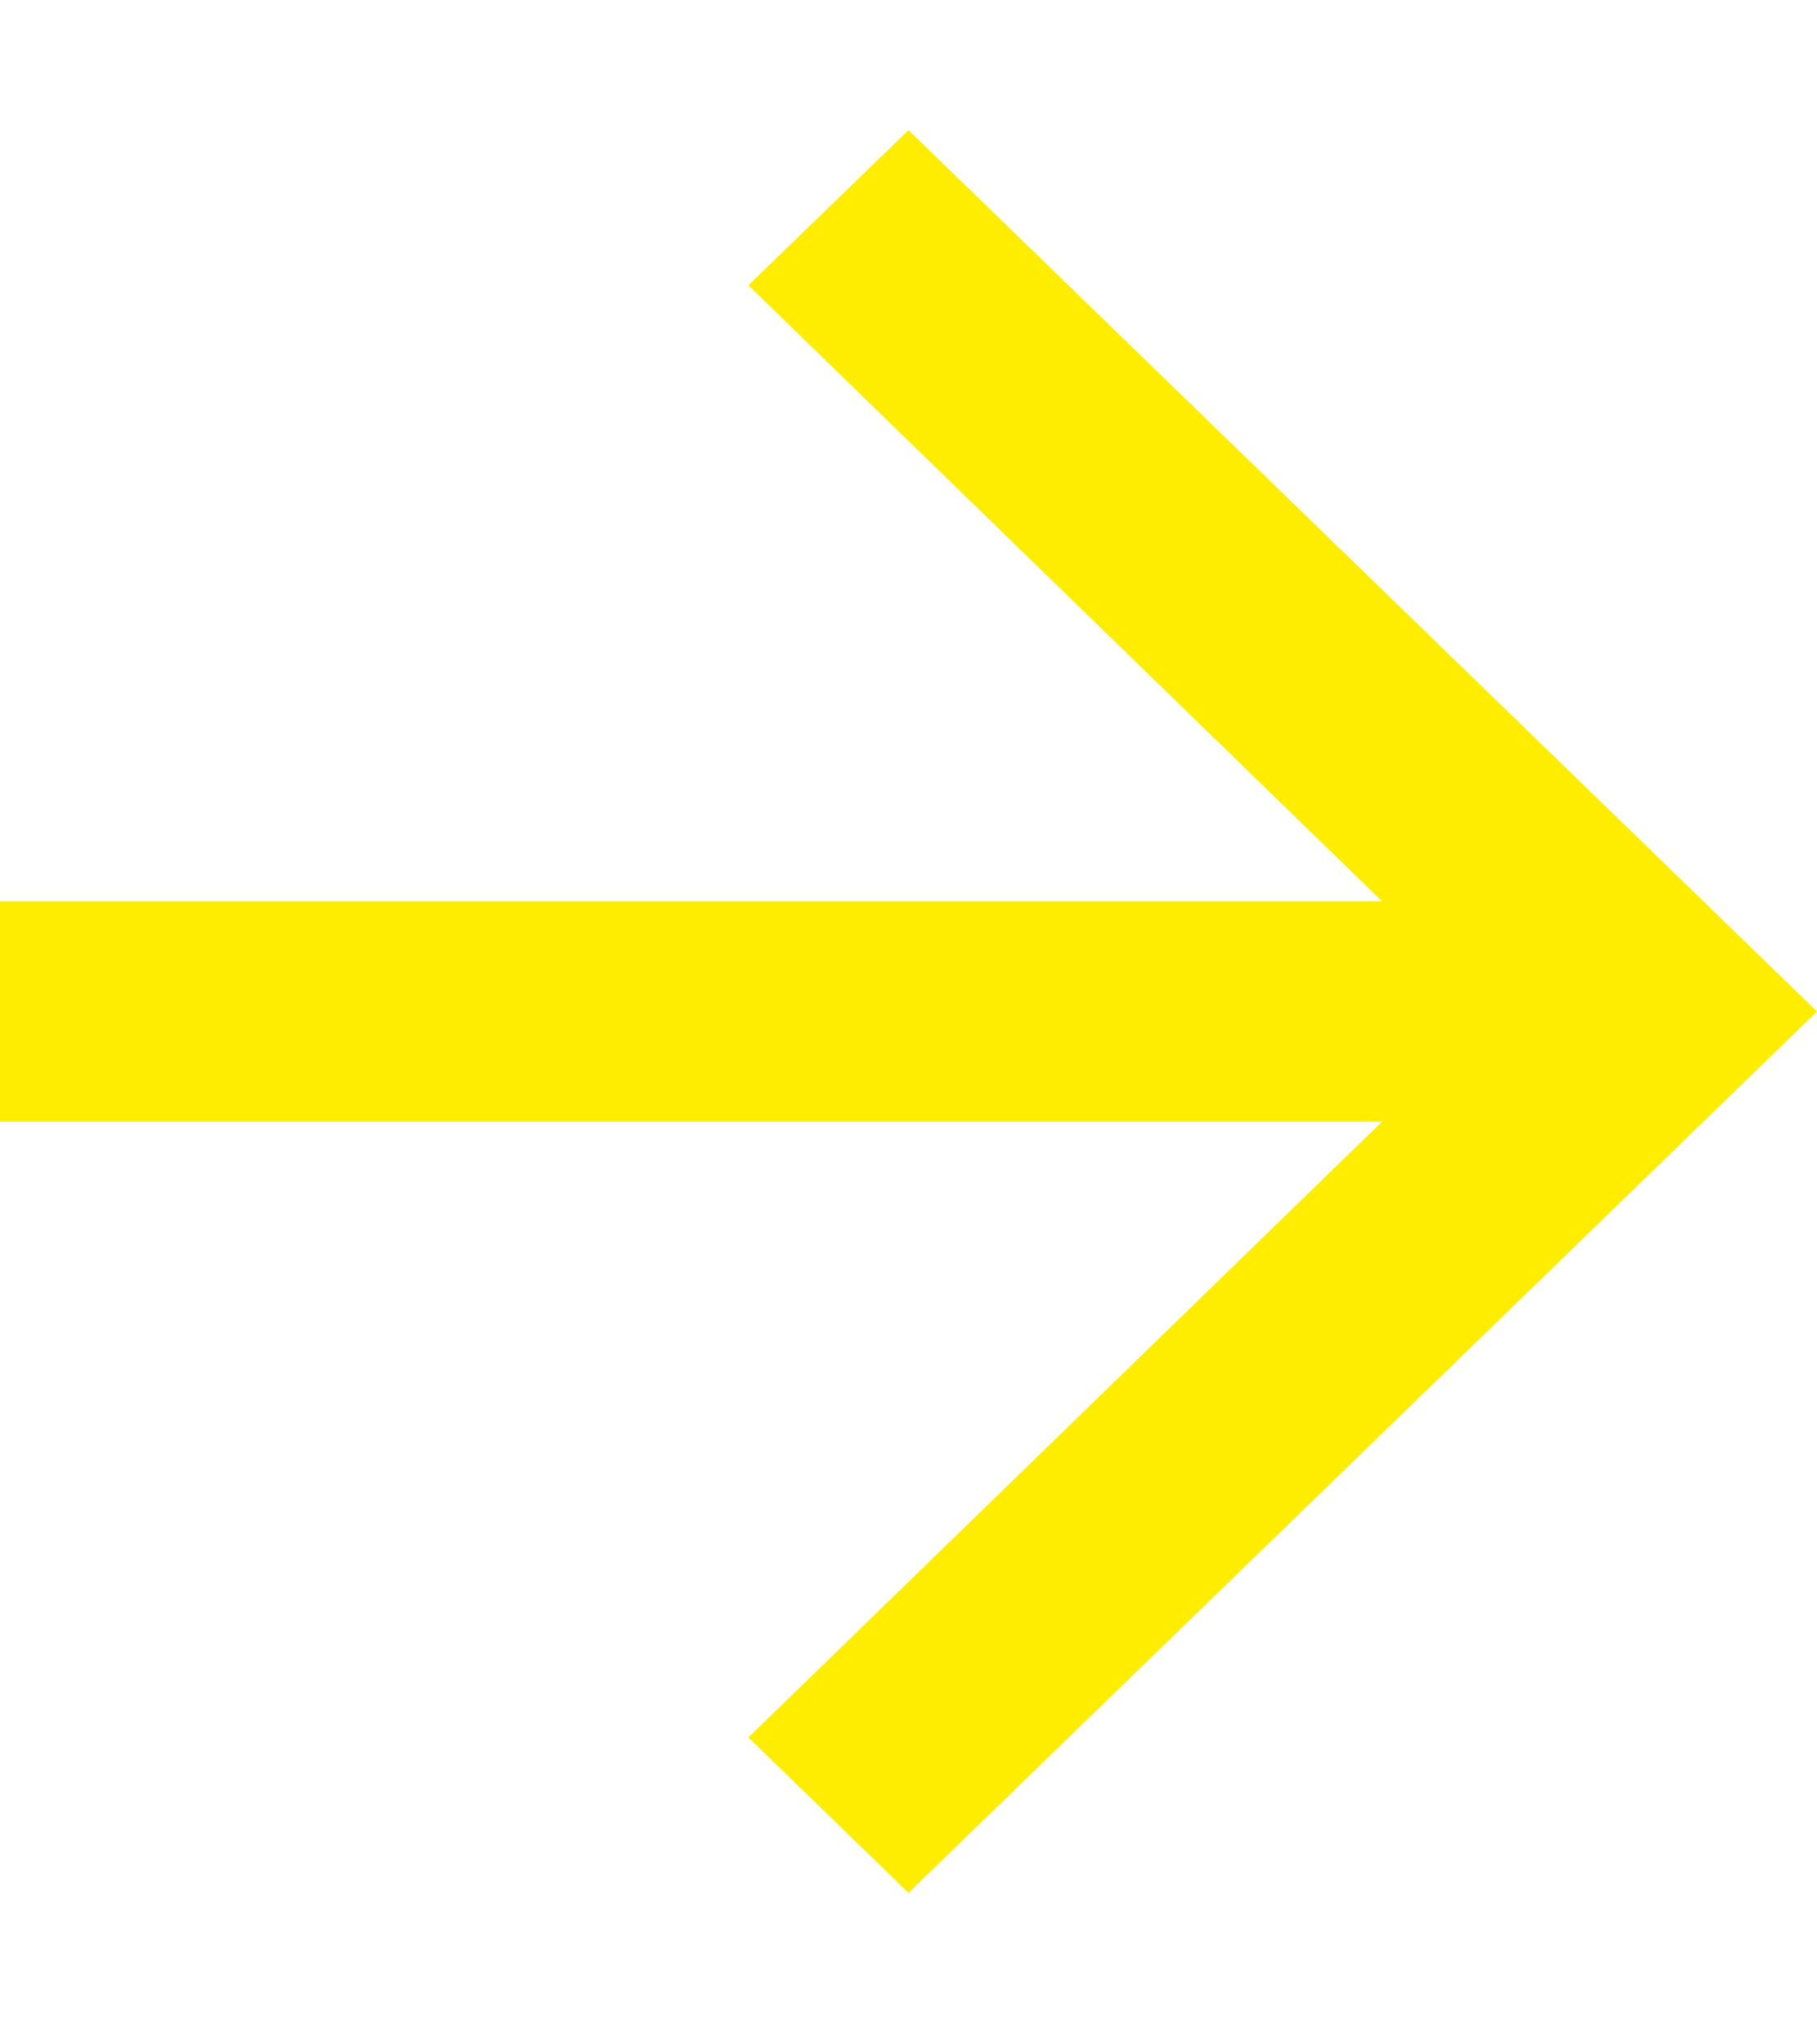 <svg width="8" height="9" viewBox="0 0 8 9" fill="none" xmlns="http://www.w3.org/2000/svg">
<path d="M4 0.573L3.295 1.256L6.085 3.968H0V4.938H6.085L3.295 7.649L4 8.333L8 4.453L4 0.573Z" fill="#FFED00"/>
</svg>
